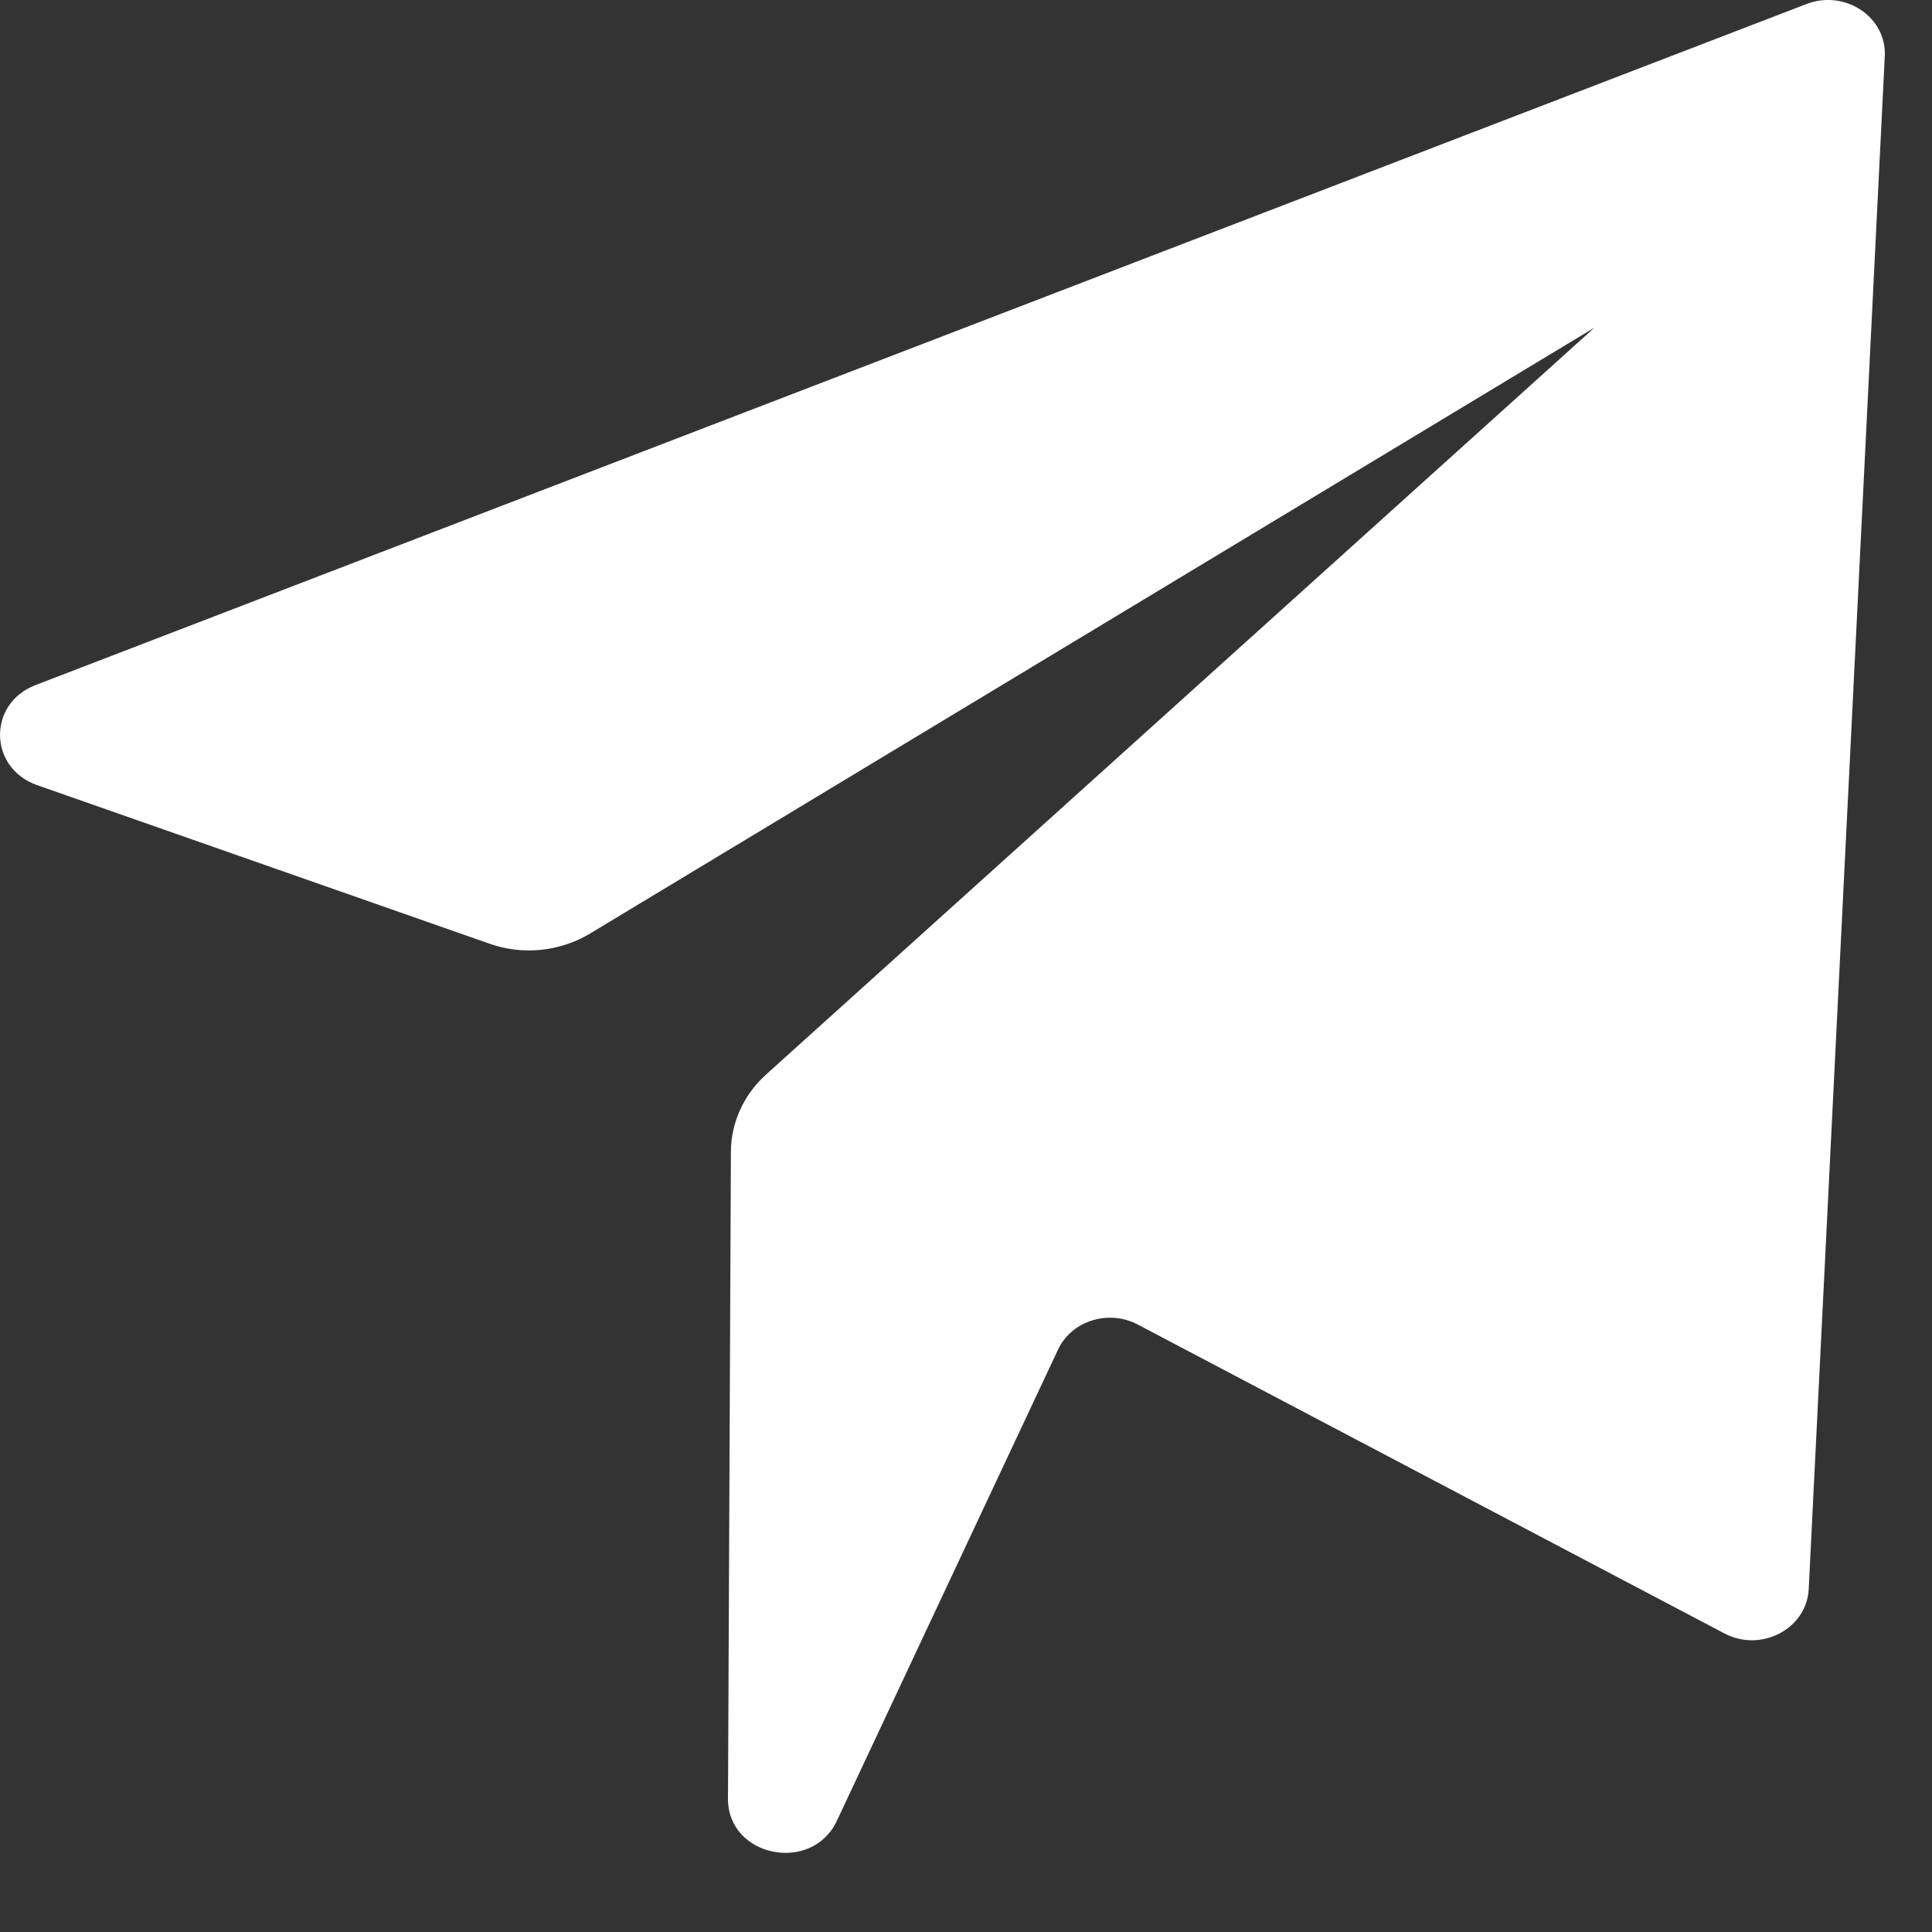 <svg class="svg svg--send" viewBox="0 0 16 16" xmlns="http://www.w3.org/2000/svg"><rect x="0" y="0" width="16" height="16" fill="#333333" stroke="none"/><path d="M231.307,19.502 L235.053,20.815 C235.329,20.913 235.638,20.881 235.887,20.731 L244.205,15.713 L237.344,21.899 C237.159,22.066 237.054,22.297 237.053,22.538 L237.029,27.897 C237.027,28.379 237.723,28.52 237.93,28.08 L239.762,24.177 C239.874,23.938 240.18,23.842 240.422,23.969 L245.28,26.527 C245.585,26.688 245.963,26.489 245.979,26.16 L246.609,13.465 C246.625,13.141 246.28,12.911 245.961,13.033 L231.293,18.674 C230.896,18.827 230.905,19.361 231.307,19.502" transform="translate(-231 -13)" fill="#FFF" fill-rule="evenodd"/></svg>